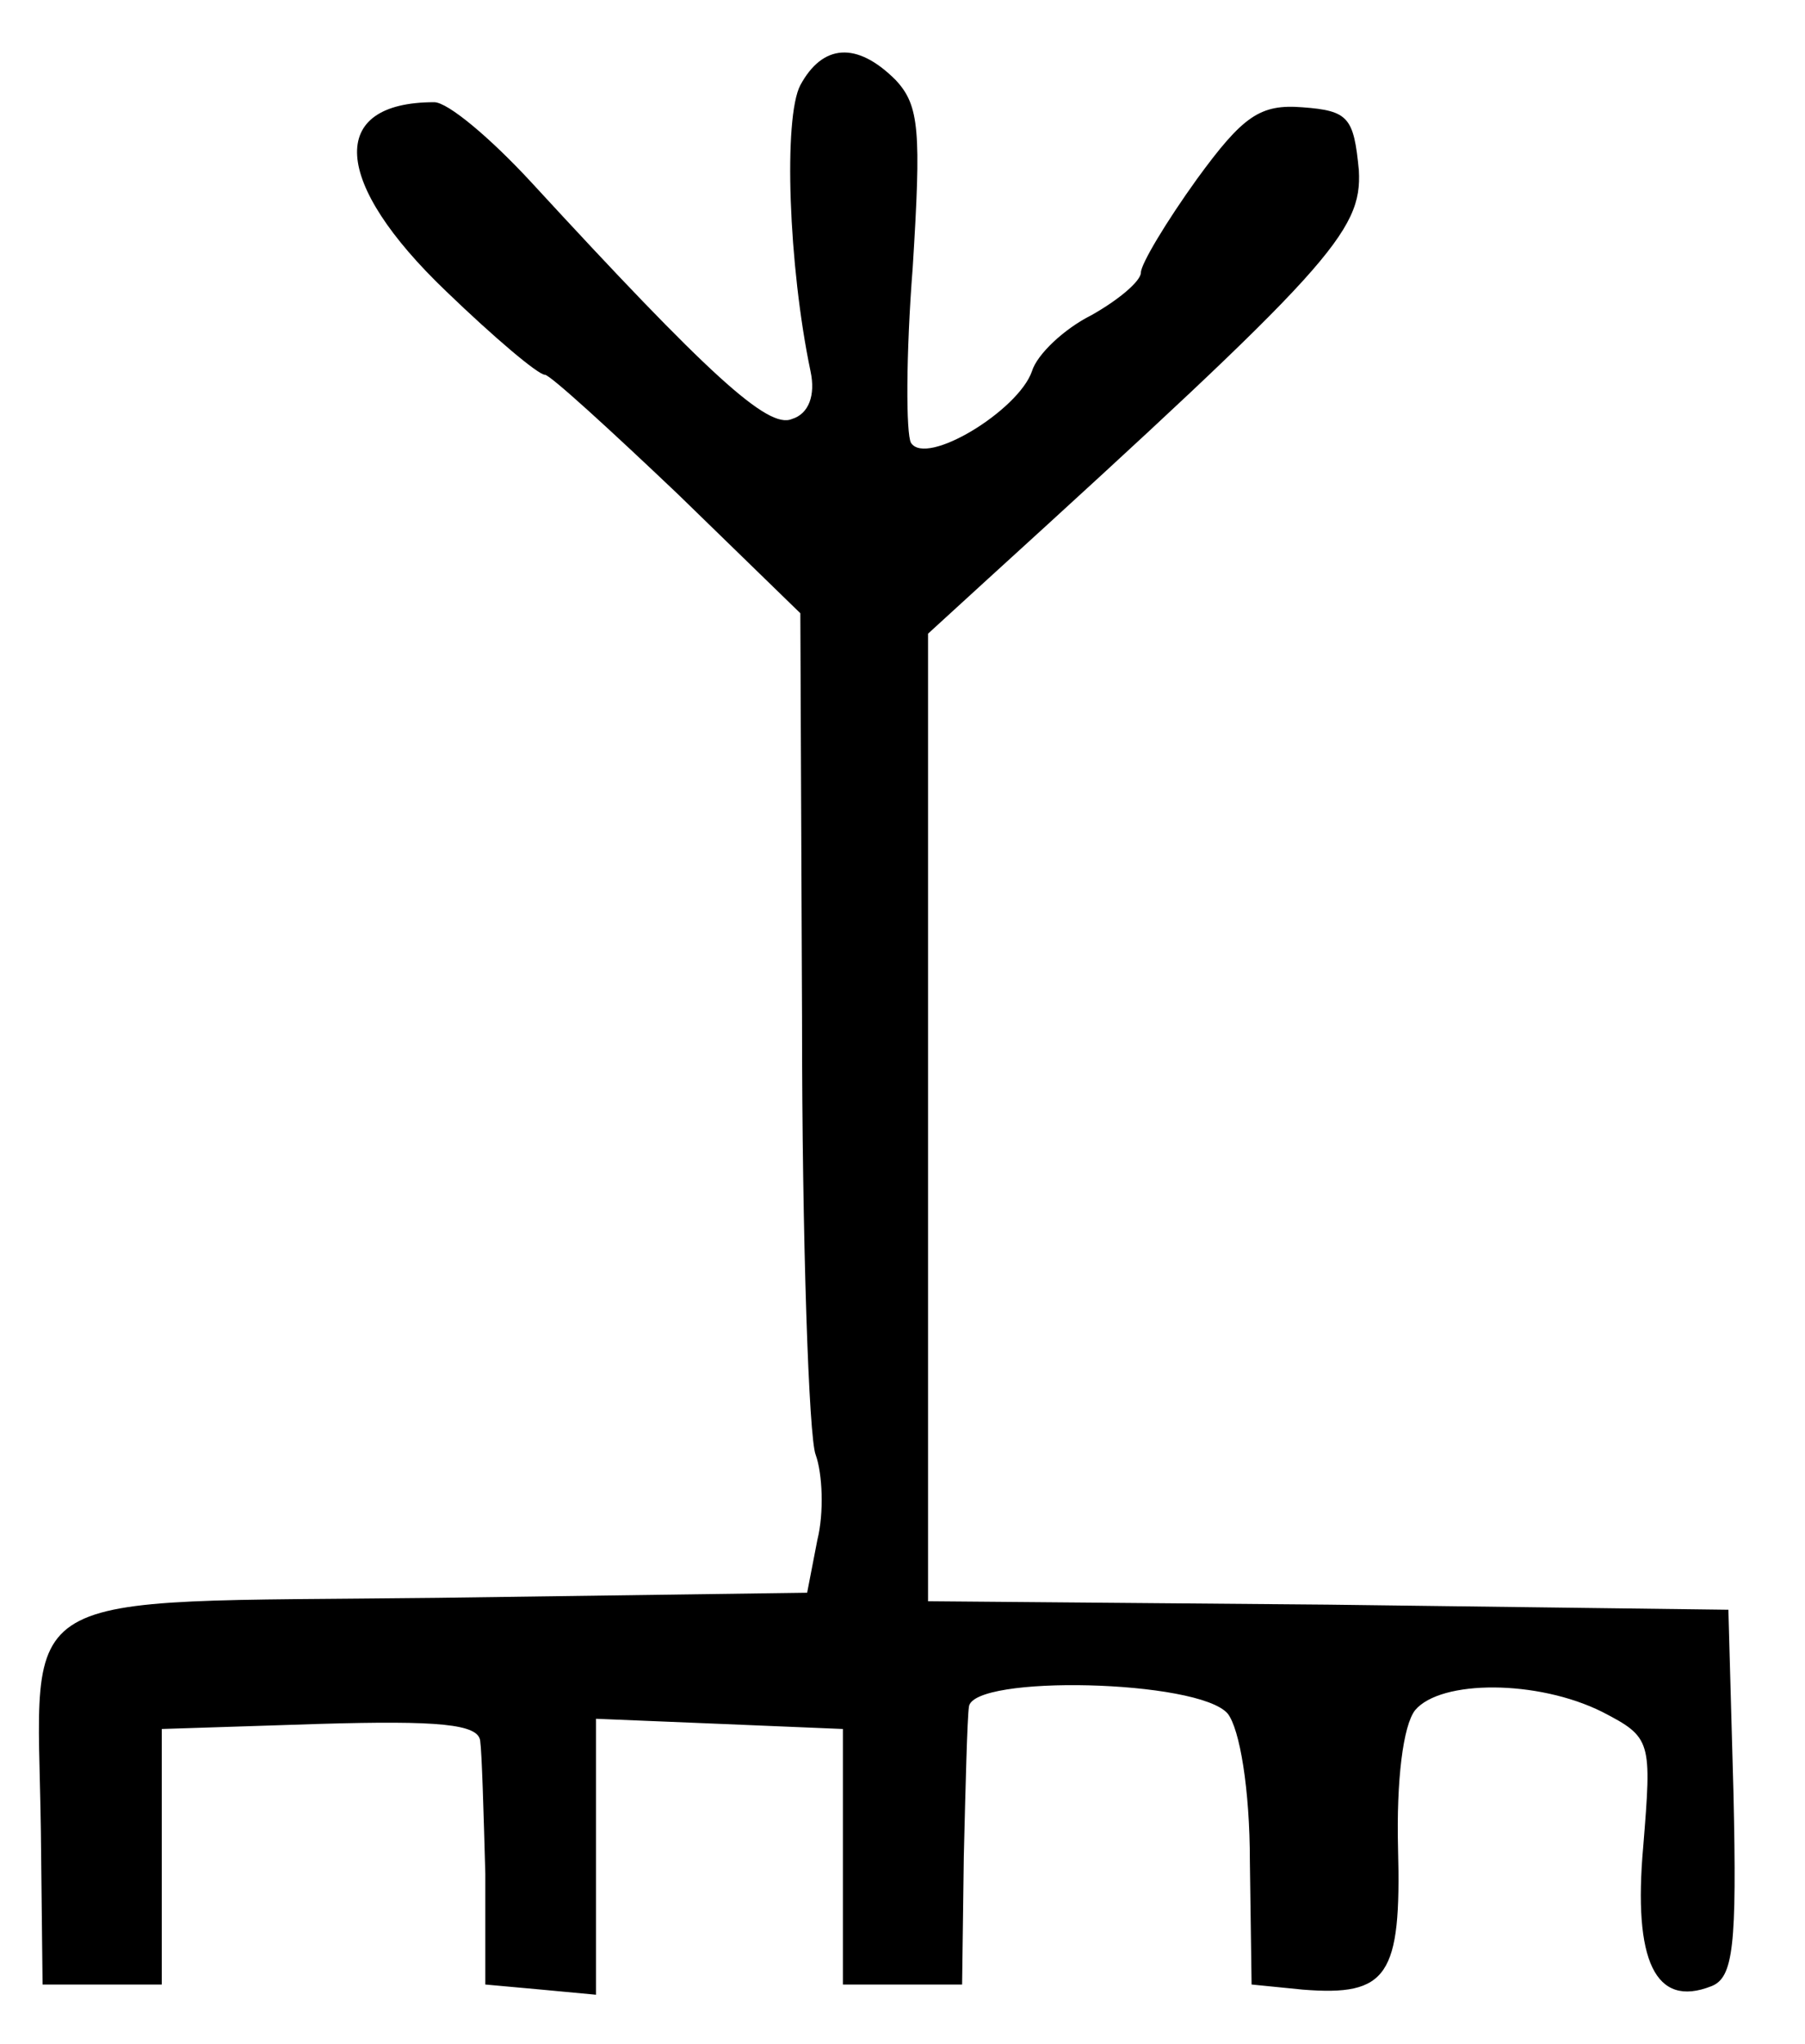 <?xml version="1.0" standalone="no"?>
<!DOCTYPE svg PUBLIC "-//W3C//DTD SVG 20010904//EN"
 "http://www.w3.org/TR/2001/REC-SVG-20010904/DTD/svg10.dtd">
<svg version="1.0" xmlns="http://www.w3.org/2000/svg"
 width="106pt" height="120pt" viewBox="0 0 106 120"
 preserveAspectRatio="xMidYMid meet">
<g transform="translate(0,120) scale(0.1,-0.1)"
fill="#000000" stroke="none">
<path d="M470 1150 c-10 -19 -7 -106 6 -168 3 -14 -1 -25 -11 -28 -14 -6 -49
26 -153 139 -24 26 -49 47 -57 47 -63 0 -60 -47 7 -111 28 -27 54 -49 58 -49
3 0 38 -32 78 -70 l72 -70 1 -238 c0 -130 4 -246 8 -256 4 -11 5 -34 1 -50
l-6 -31 -217 -3 c-255 -3 -235 9 -233 -137 l1 -90 35 0 35 0 0 75 0 75 93 3
c69 2 93 0 94 -10 1 -7 2 -42 3 -78 l0 -65 33 -3 32 -3 0 81 0 81 73 -3 72 -3
0 -75 0 -75 35 0 35 0 1 75 c1 41 2 81 3 88 2 19 135 16 152 -4 7 -9 13 -44
13 -87 l1 -72 30 -3 c50 -4 58 8 56 83 -1 40 3 72 10 81 15 18 72 18 110 -1
29 -15 29 -17 24 -79 -6 -67 7 -95 40 -82 13 5 15 24 13 113 l-3 108 -235 3
-235 2 0 284 0 284 35 32 c201 183 220 204 218 240 -3 31 -6 35 -33 37 -25 2
-35 -5 -62 -42 -18 -25 -33 -50 -33 -55 0 -5 -13 -16 -29 -25 -16 -8 -32 -23
-35 -33 -8 -23 -62 -56 -71 -42 -3 5 -3 52 1 103 5 80 4 95 -10 110 -23 23
-43 21 -56 -3z"/>
</g>
</svg>
